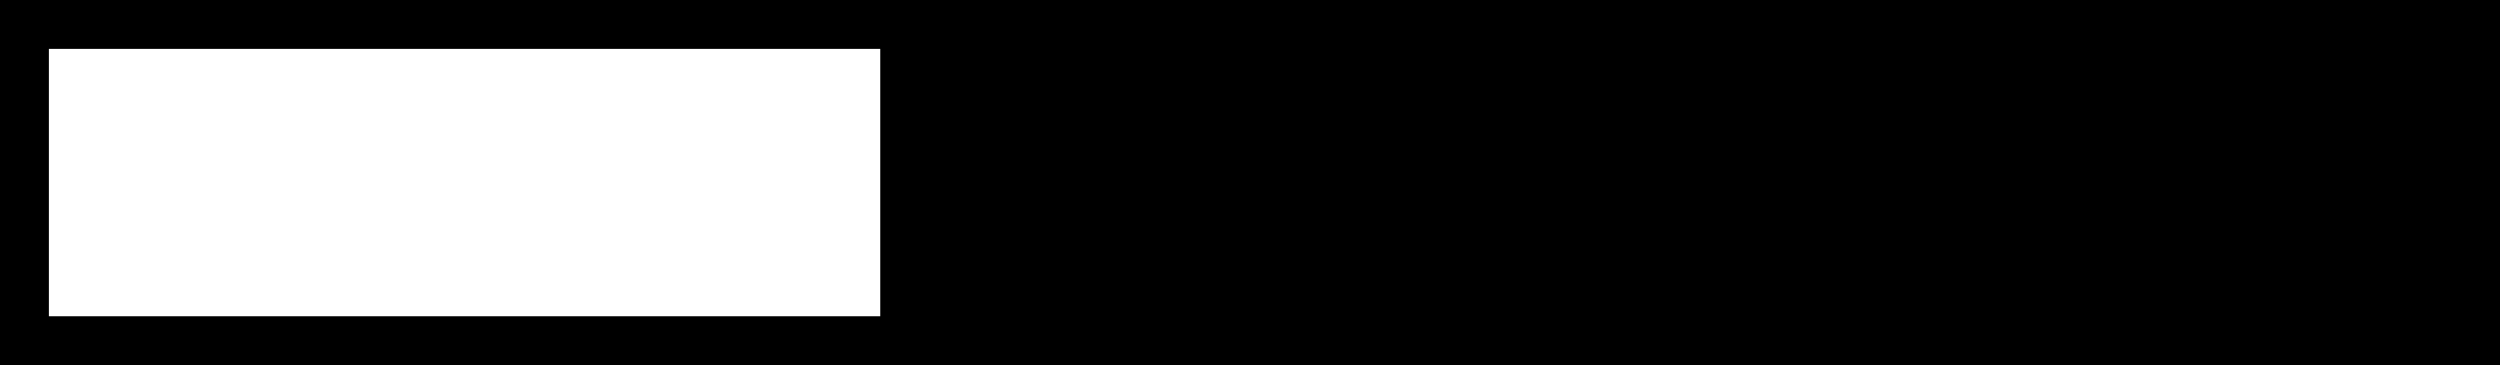 <?xml version="1.0" encoding="UTF-8" standalone="no"?>
<!-- Created with Inkscape (http://www.inkscape.org/) -->

<svg
   xmlns:dc="http://purl.org/dc/elements/1.1/"
   xmlns:cc="http://creativecommons.org/ns#"
   xmlns:rdf="http://www.w3.org/1999/02/22-rdf-syntax-ns#"
   xmlns:svg="http://www.w3.org/2000/svg"
   xmlns="http://www.w3.org/2000/svg"
   xmlns:sodipodi="http://sodipodi.sourceforge.net/DTD/sodipodi-0.dtd"
   xmlns:inkscape="http://www.inkscape.org/namespaces/inkscape"
   width="68.366"
   height="9.985"
   id="svg2847"
   version="1.1"
   inkscape:version="0.48.2 r9819"
   sodipodi:docname="MechanicRotShaft.svg">
  <rect width="100%" height="100%" fill="#808080" stroke="none"/>
  <defs
     id="defs2849">
    <inkscape:perspective
       sodipodi:type="inkscape:persp3d"
       inkscape:vp_x="0 : 526.18109 : 1"
       inkscape:vp_y="0 : 1000 : 0"
       inkscape:vp_z="744.09448 : 526.18109 : 1"
       inkscape:persp3d-origin="372.04724 : 350.78739 : 1"
       id="perspective2855" />
    <inkscape:perspective
       id="perspective2837"
       inkscape:persp3d-origin="0.5 : 0.33333333 : 1"
       inkscape:vp_z="1 : 0.5 : 1"
       inkscape:vp_y="0 : 1000 : 0"
       inkscape:vp_x="0 : 0.5 : 1"
       sodipodi:type="inkscape:persp3d" />
  </defs>
  <sodipodi:namedview
     id="base"
     pagecolor="#ffffff"
     bordercolor="#666666"
     borderopacity="1.0"
     inkscape:pageopacity="0.0"
     inkscape:pageshadow="2"
     inkscape:zoom="3.7"
     inkscape:cx="-19.803402"
     inkscape:cy="26.286313"
     inkscape:document-units="px"
     inkscape:current-layer="layer1"
     showgrid="false"
     inkscape:window-width="1276"
     inkscape:window-height="697"
     inkscape:window-x="145"
     inkscape:window-y="76"
     inkscape:window-maximized="0"
     showguides="true"
     inkscape:guide-bbox="true">
    <sodipodi:guide
       orientation="1,0"
       position="-20.375,42.371"
       id="guide3874" />
  </sodipodi:namedview>
  <g
     inkscape:label="Layer 1"
     inkscape:groupmode="layer"
     id="layer1"
     transform="translate(-387.766,-527.352)">
    <rect
       style="fill:#ffffff;fill-opacity:1;stroke:#000000;stroke-width:1.337;stroke-linecap:square;stroke-linejoin:miter;stroke-miterlimit:3.375;stroke-opacity:1;stroke-dasharray:none;stroke-dashoffset:0"
       id="rect3595"
       width="67.03"
       height="8.649"
       x="-455.464"
       y="528.02"
       transform="scale(-1,1)" />
    <flowRoot
       xml:space="preserve"
       id="flowRoot2841"
       style="font-size:40px;font-style:normal;font-weight:normal;fill:#000000;fill-opacity:1;stroke:none;font-family:Bitstream Vera Sans"
       transform="translate(337.087,482.345)"><flowRegion
         id="flowRegion2843"><rect
           id="rect2845"
           width="54.548"
           height="58.084"
           x="74.751"
           y="31.815" /></flowRegion><flowPara
         id="flowPara2847" /></flowRoot>  </g>
</svg>
